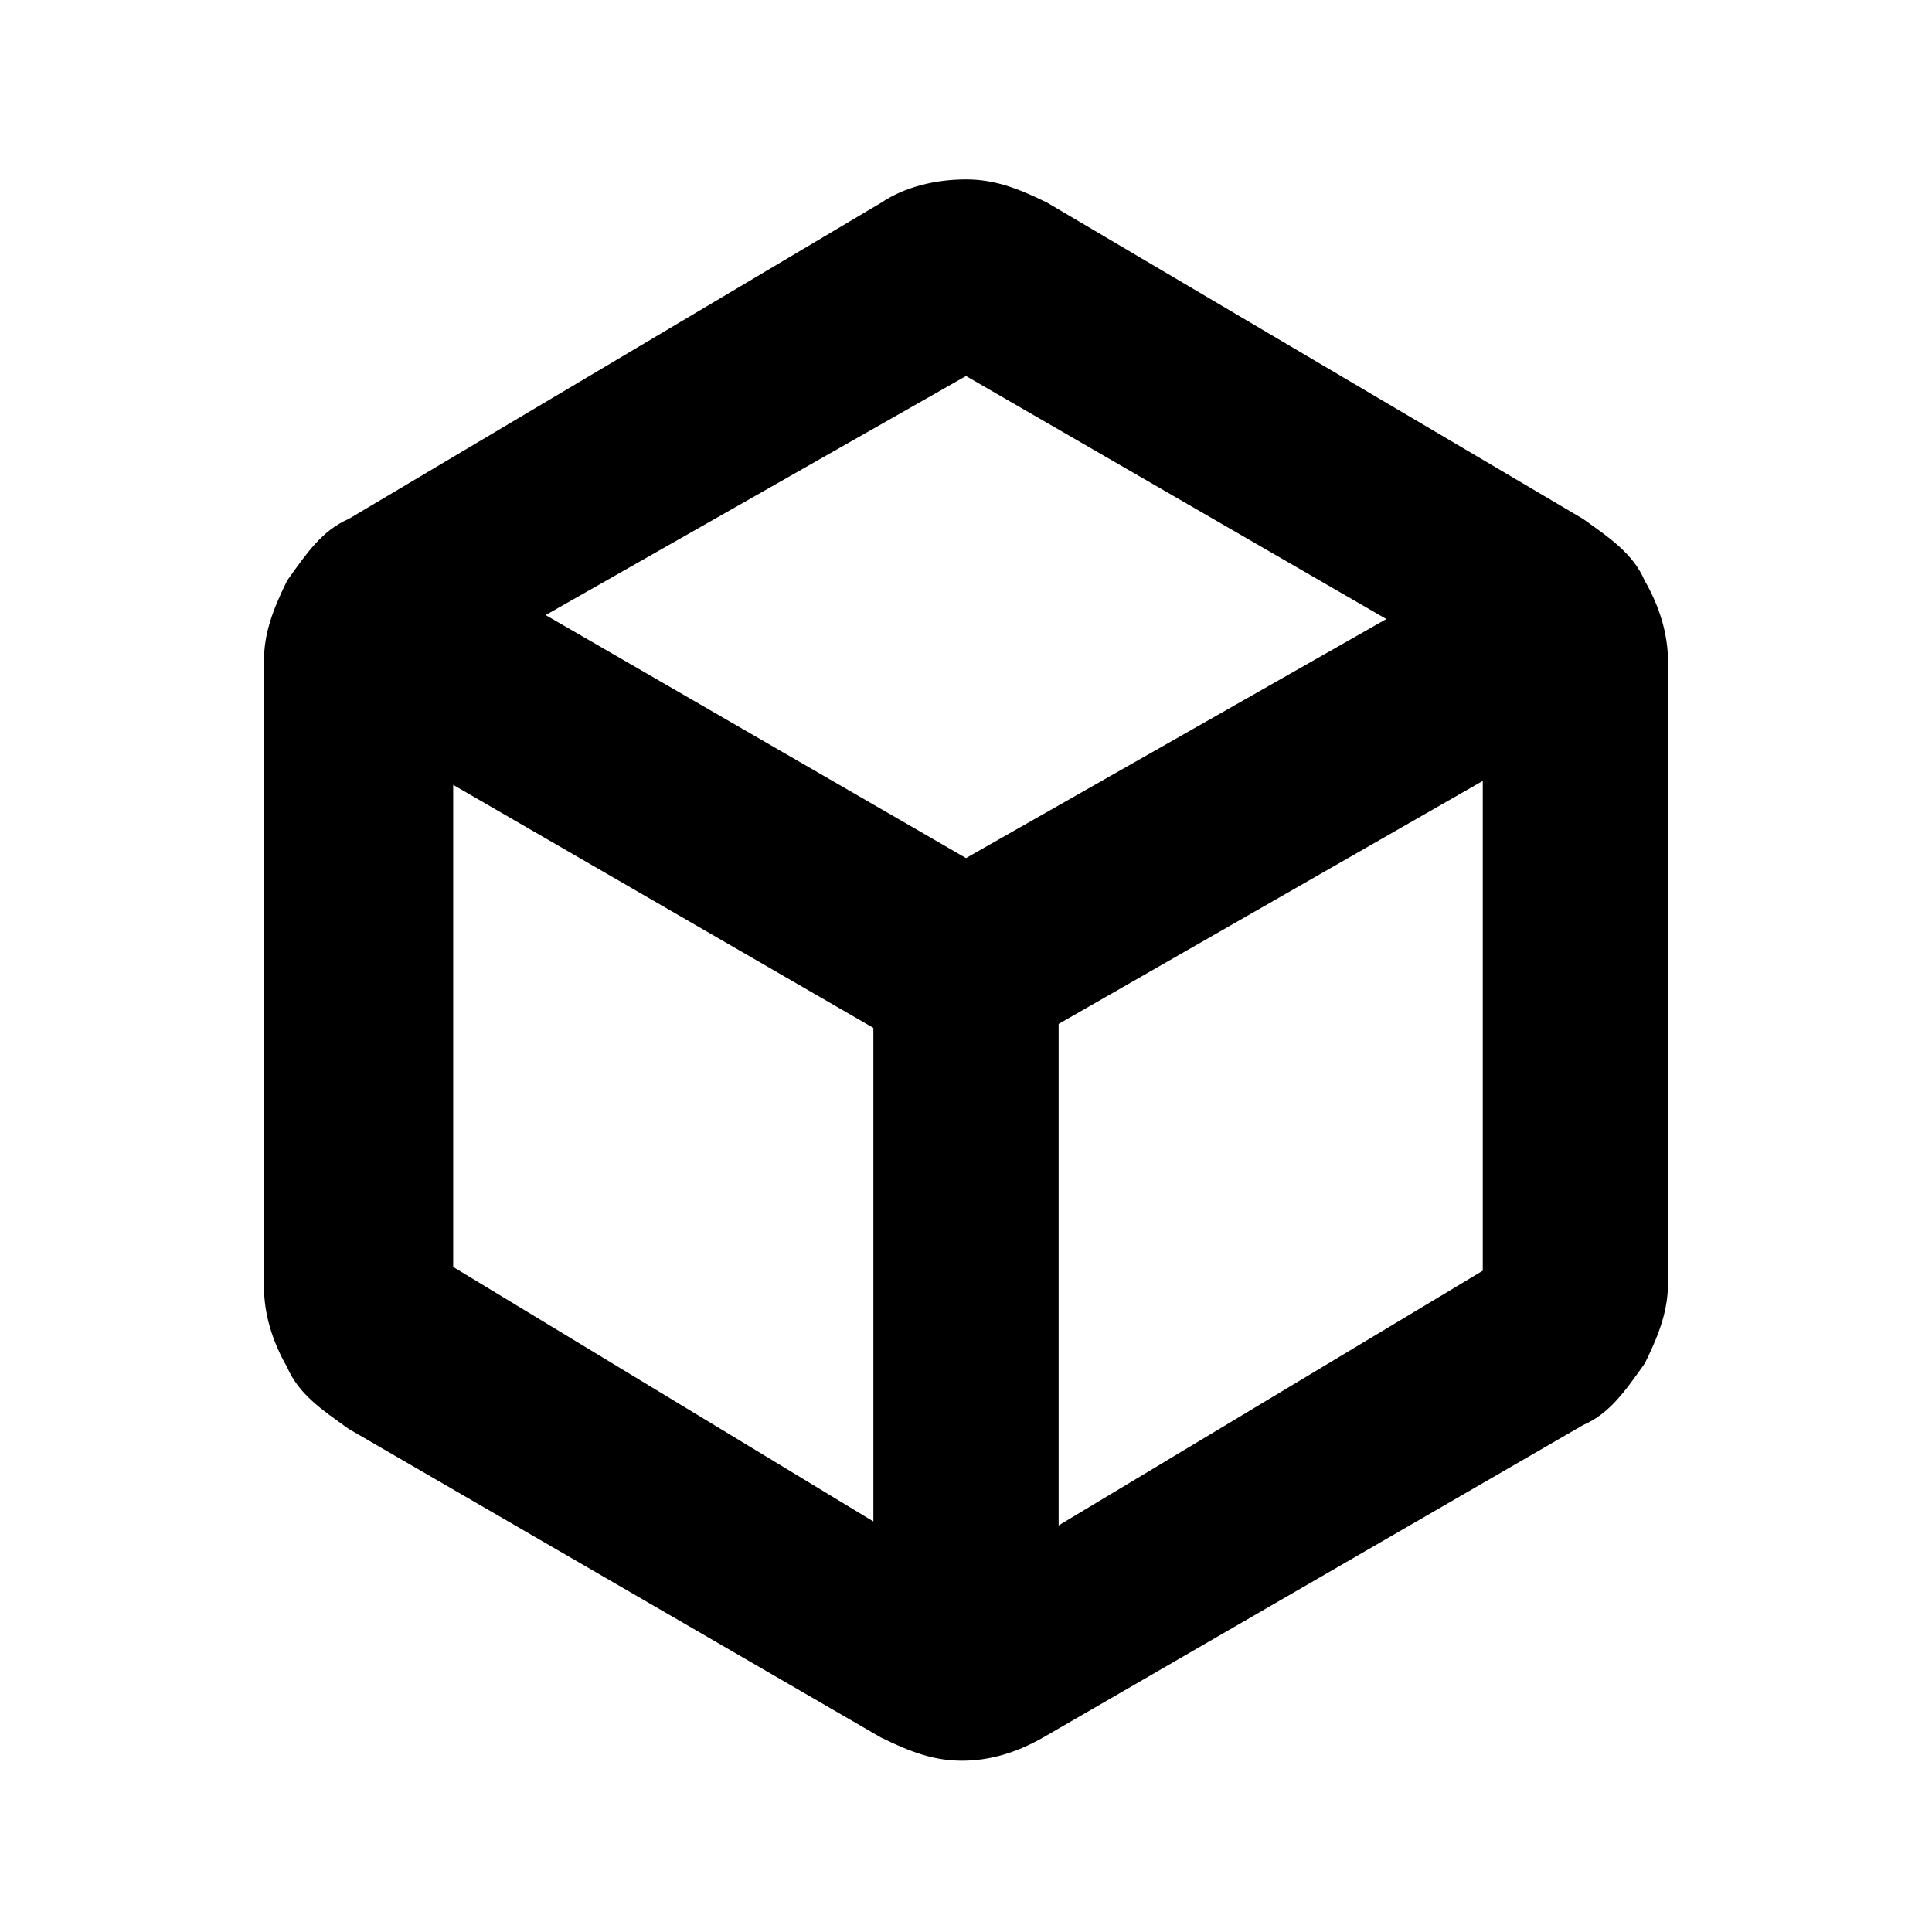 <?xml version="1.0" encoding="utf-8"?>
<svg xmlns="http://www.w3.org/2000/svg" xmlns:xlink="http://www.w3.org/1999/xlink" x="0px" y="0px"
	 viewBox="0 0 1024 1024" style="enable-background:new 0 0 1024 1024;" xml:space="preserve">
<path d="M871.7,307.7c-6.2-14.3-18.4-22.5-32.7-32.7L555,107.4c-16.4-8.1-28.6-12.3-43-12.3c-16.4,0-32.7,4.1-44.9,12.3L184.9,275
	c-14.3,6.2-22.5,18.4-32.7,32.7c-8.1,16.4-12.3,28.6-12.3,42.9v331.1c0,14.3,4.1,28.6,12.3,43c6.2,14.3,18.4,22.5,32.7,32.7
	l282,163.5c16.4,8.1,28.6,12.3,43,12.3s28.6-4.1,43-12.3l286.2-165.6c14.3-6.2,22.5-18.4,32.7-32.7c8.1-16.4,12.3-28.6,12.3-43v-329
	C884,336.3,879.9,322,871.7,307.7L871.7,307.7L871.7,307.7z M462.9,544.8v261.6L240.2,671.5V416L462.9,544.8z M734.8,328.1
	L512,454.8L289.2,326L512,199.3L734.8,328.1z M785.9,413.9v259.6l-224.8,135V542.7L785.9,413.9L785.9,413.9z"/>
</svg>
